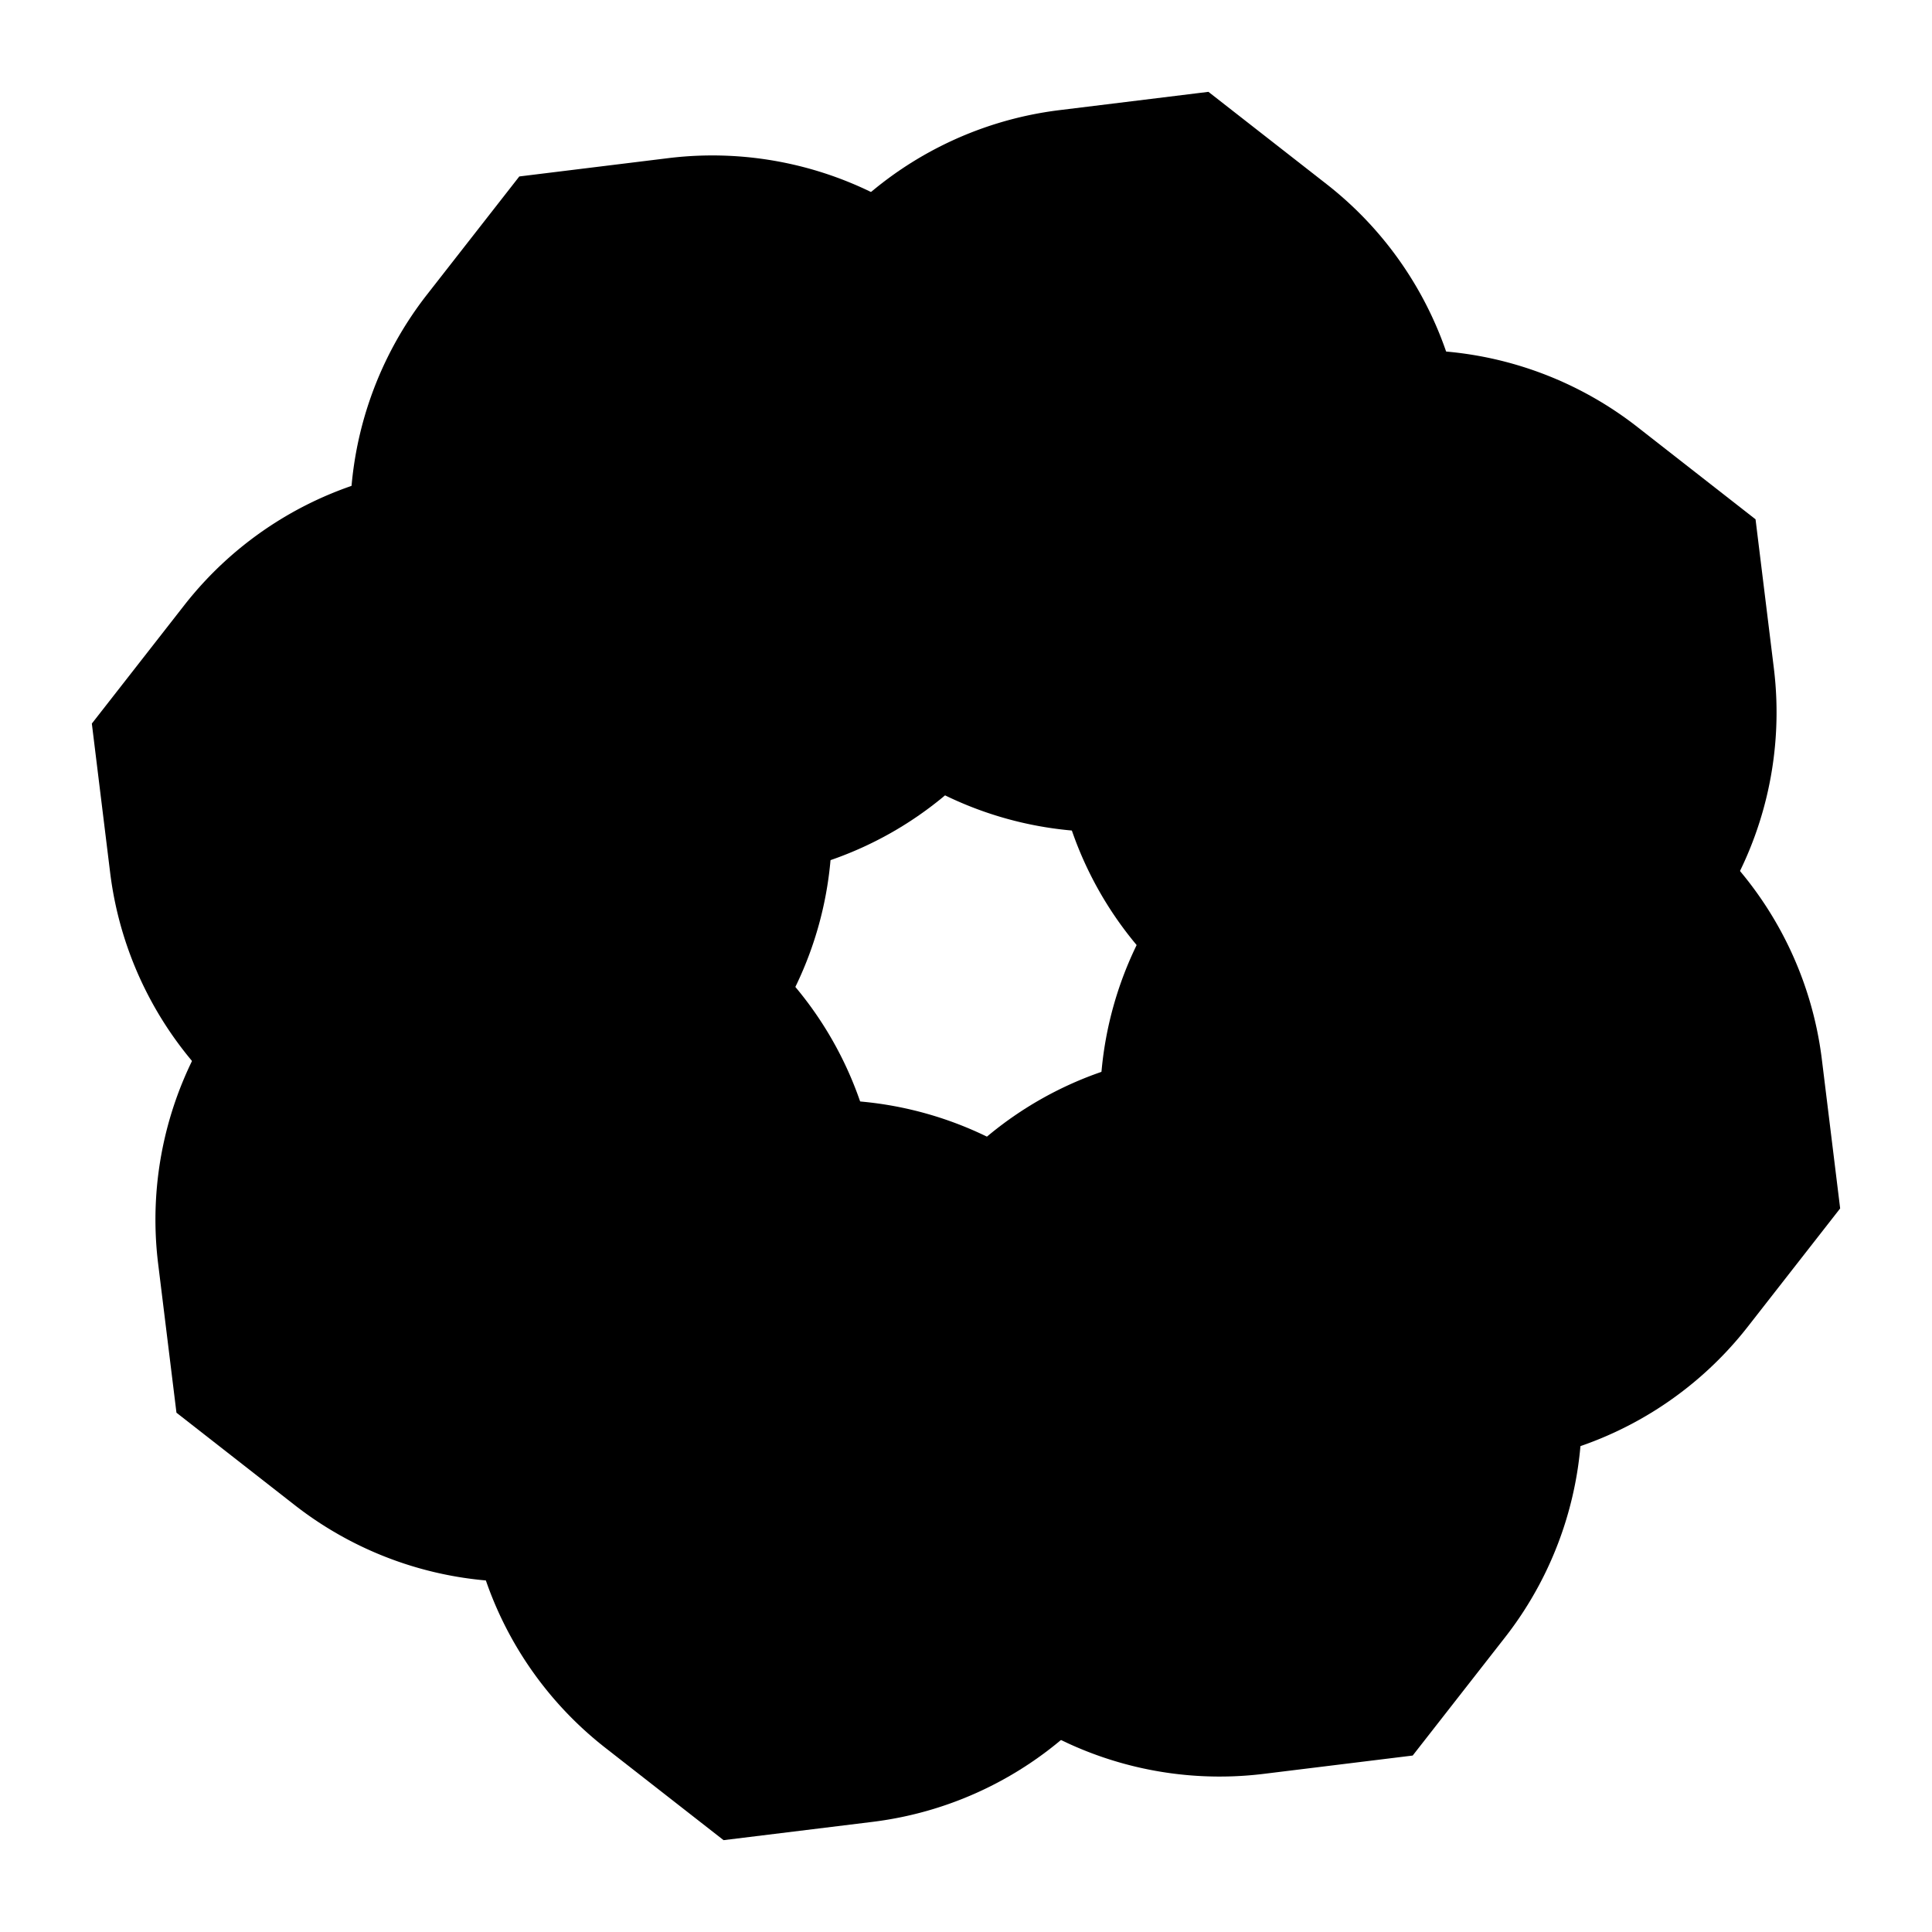 <svg xmlns="http://www.w3.org/2000/svg" viewBox="0 0 64 64"><!--numberOfSides = 8, lengthOfStraightEdge = -23, radiusOfLoop = 12, angleOfRotation = 38, color = #91ff00--><defs><path class="example" id="loopedHook4f" d="
        M 43.5 59.763
        L 20.5 59.763
        L 25.471 59.763
        A 12 12
        0 1 0
        16.985 56.249
        L 20.5 59.763
        "></path></defs><use href="#loopedHook4f" transform="rotate(38, 32, 32)"></use><use href="#loopedHook4f" transform="rotate(83, 32, 32)"></use><use href="#loopedHook4f" transform="rotate(128, 32, 32)"></use><use href="#loopedHook4f" transform="rotate(173, 32, 32)"></use><use href="#loopedHook4f" transform="rotate(218, 32, 32)"></use><use href="#loopedHook4f" transform="rotate(263, 32, 32)"></use><use href="#loopedHook4f" transform="rotate(308, 32, 32)"></use><use href="#loopedHook4f" transform="rotate(353, 32, 32)"></use></svg>